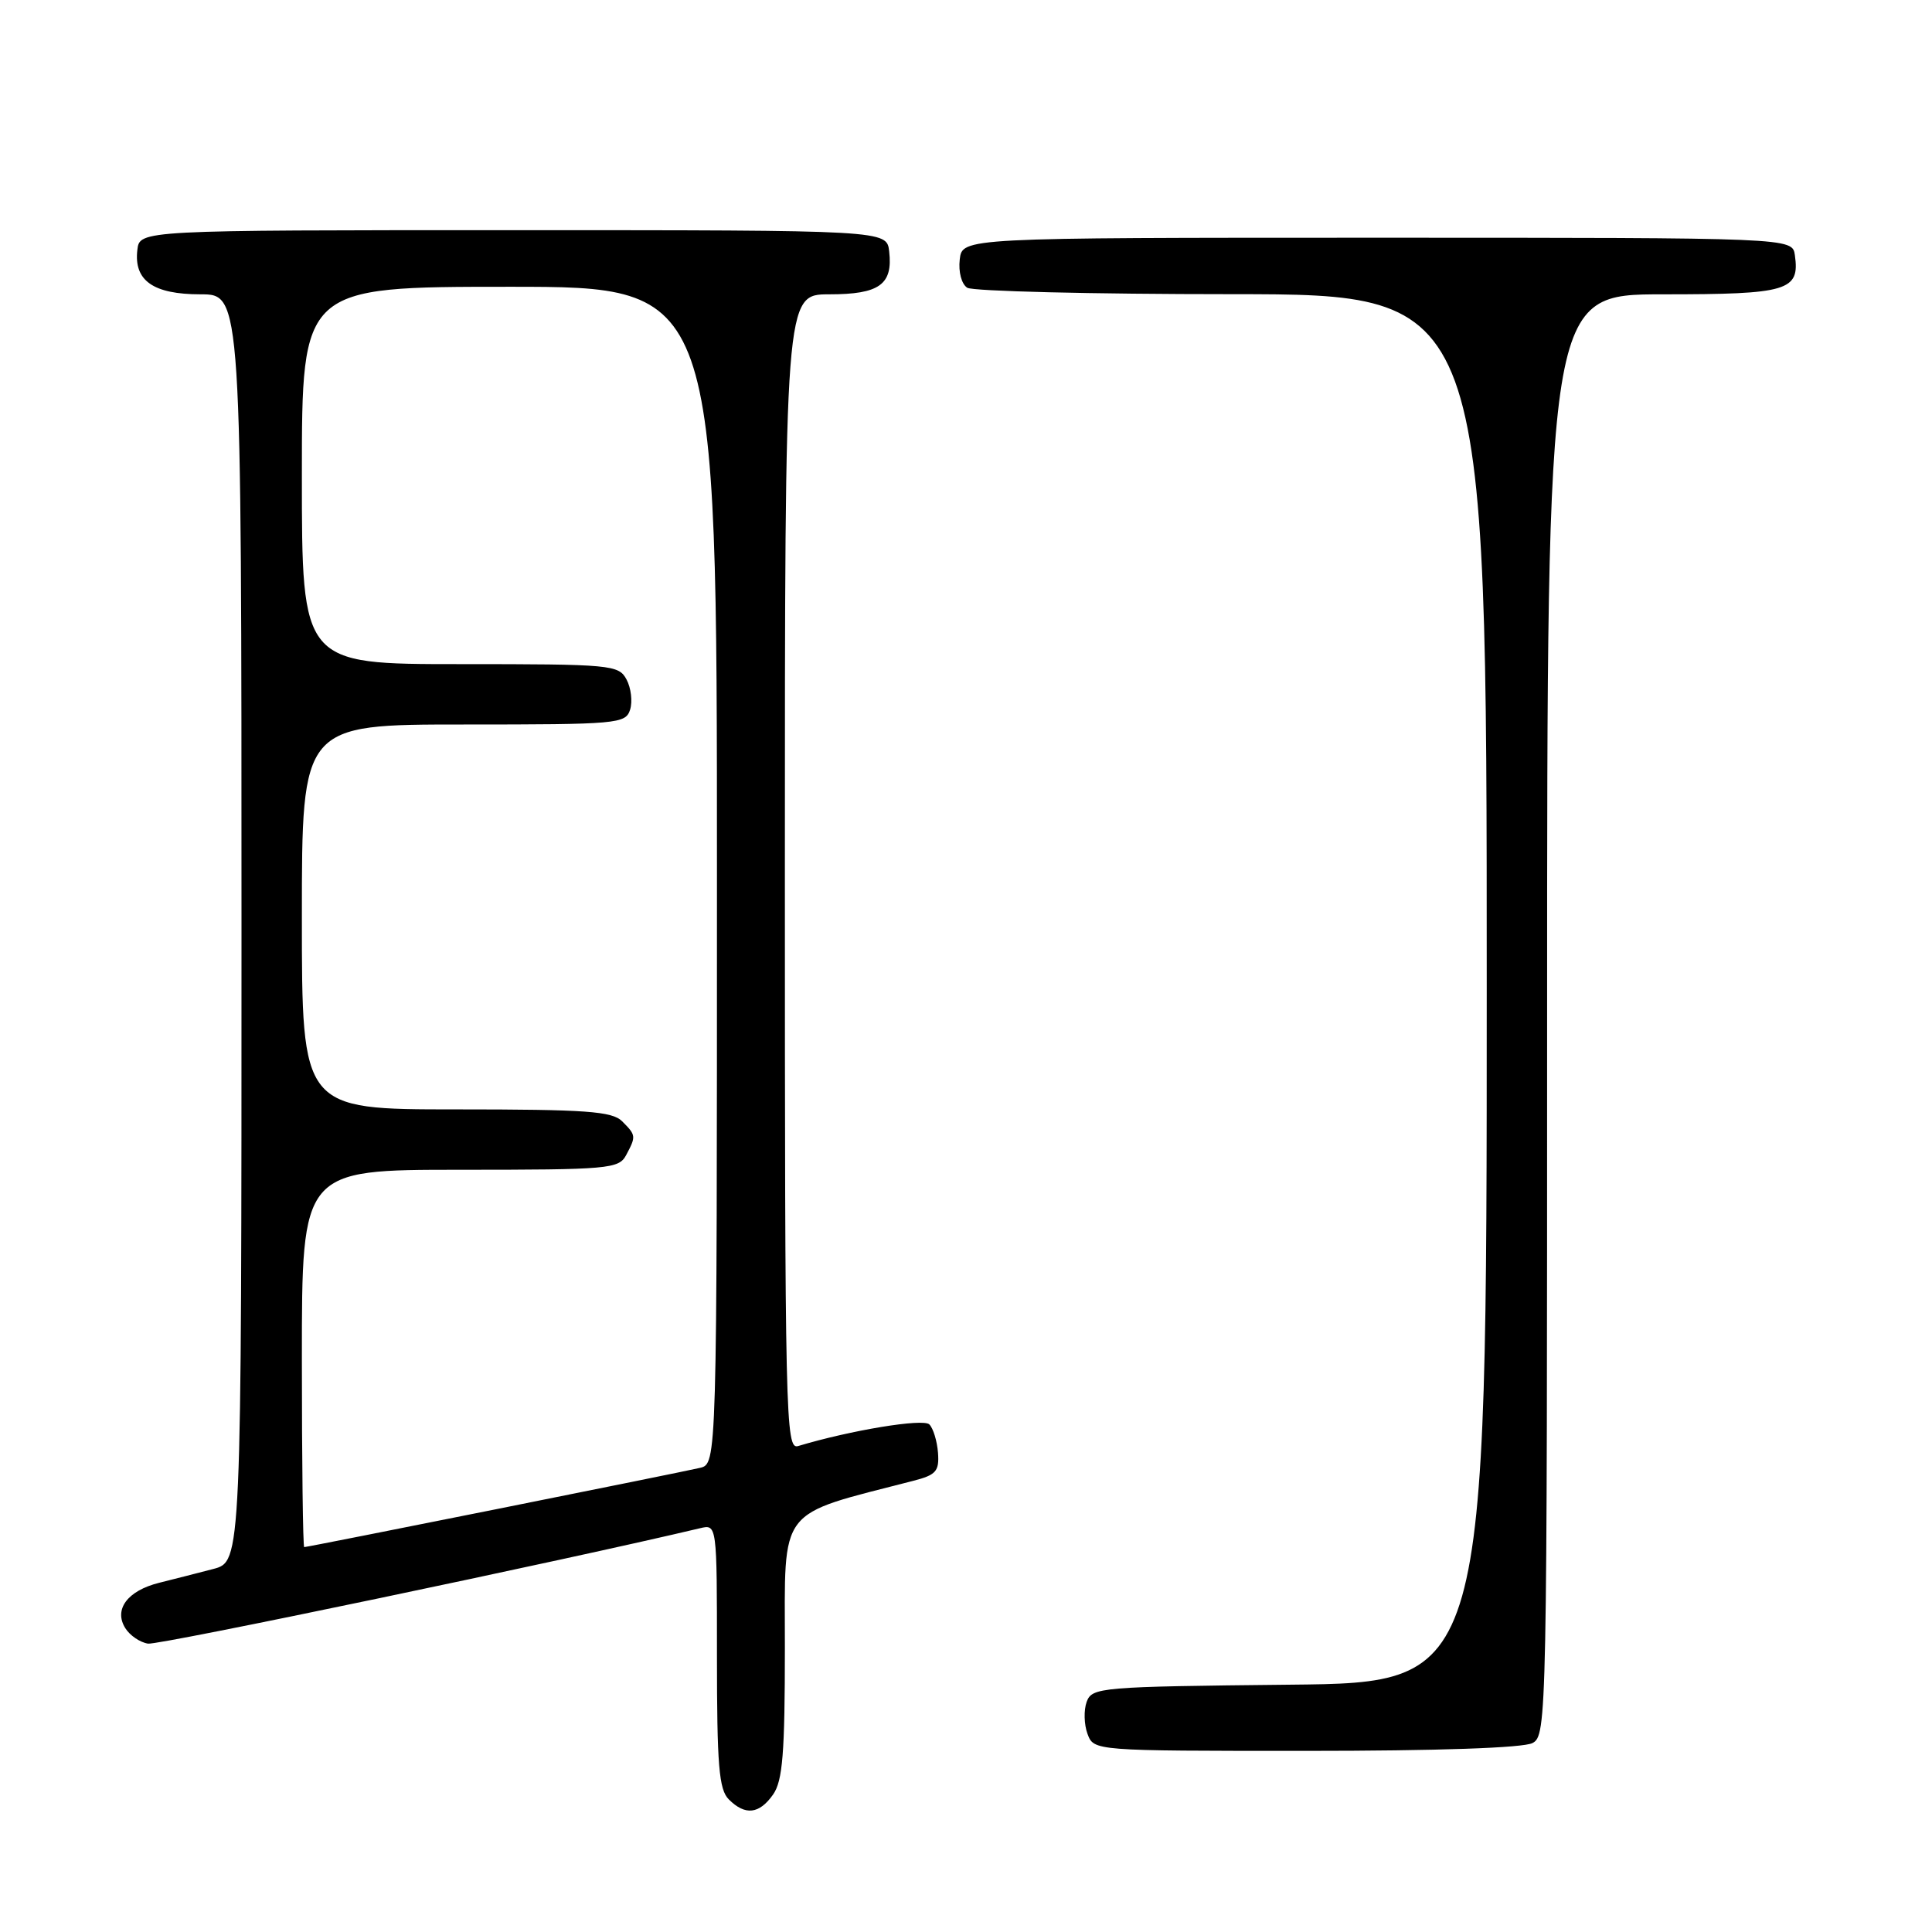 <?xml version="1.0" encoding="UTF-8" standalone="no"?>
<!DOCTYPE svg PUBLIC "-//W3C//DTD SVG 1.1//EN" "http://www.w3.org/Graphics/SVG/1.1/DTD/svg11.dtd" >
<svg xmlns="http://www.w3.org/2000/svg" xmlns:xlink="http://www.w3.org/1999/xlink" version="1.1" viewBox="0 0 256 256">
 <g >
 <path fill="currentColor"
d=" M 102.44 237.78 C 103.71 235.97 104.00 232.30 104.00 218.32 C 104.00 199.42 102.87 200.90 121.00 196.22 C 124.04 195.44 124.47 194.95 124.29 192.50 C 124.17 190.95 123.66 189.26 123.14 188.74 C 122.33 187.93 112.73 189.51 105.75 191.61 C 104.09 192.11 104.00 188.02 104.00 115.57 C 104.00 39.00 104.00 39.00 109.88 39.00 C 116.52 39.00 118.33 37.71 117.82 33.31 C 117.50 30.50 117.50 30.50 68.00 30.50 C 18.50 30.50 18.50 30.50 18.20 33.12 C 17.72 37.19 20.31 39.00 26.57 39.00 C 32.00 39.00 32.00 39.00 32.00 122.96 C 32.00 206.92 32.00 206.92 28.25 207.90 C 26.19 208.44 22.96 209.26 21.08 209.73 C 16.89 210.78 15.04 213.26 16.61 215.75 C 17.21 216.71 18.56 217.63 19.62 217.79 C 21.05 218.01 74.82 206.76 92.75 202.50 C 95.00 201.96 95.00 201.96 95.00 219.41 C 95.00 233.94 95.26 237.12 96.57 238.43 C 98.74 240.60 100.61 240.39 102.44 237.78 Z  M 203.07 230.96 C 204.96 229.95 205.00 227.82 205.00 134.46 C 205.00 39.00 205.00 39.00 220.38 39.00 C 236.93 39.00 238.50 38.53 237.83 33.81 C 237.50 31.50 237.50 31.50 182.50 31.50 C 127.50 31.50 127.50 31.50 127.17 34.39 C 126.98 36.03 127.41 37.65 128.17 38.13 C 128.90 38.59 144.69 38.98 163.25 38.98 C 197.00 39.00 197.00 39.00 197.00 130.98 C 197.00 222.97 197.00 222.97 170.86 223.23 C 145.76 223.49 144.70 223.58 143.99 225.50 C 143.59 226.60 143.64 228.51 144.10 229.75 C 144.94 232.00 144.94 232.00 173.03 232.00 C 190.49 232.00 201.86 231.61 203.07 230.96 Z  M 40.00 180.00 C 40.00 155.00 40.00 155.00 60.96 155.00 C 80.67 155.00 81.99 154.88 82.96 153.07 C 84.30 150.56 84.29 150.43 82.43 148.57 C 81.10 147.25 77.67 147.00 60.43 147.00 C 40.00 147.00 40.00 147.00 40.00 121.50 C 40.00 96.00 40.00 96.00 61.43 96.00 C 81.85 96.00 82.89 95.91 83.49 94.04 C 83.83 92.96 83.62 91.16 83.02 90.04 C 81.98 88.09 81.04 88.00 60.96 88.00 C 40.00 88.00 40.00 88.00 40.00 63.00 C 40.00 38.00 40.00 38.00 67.50 38.00 C 95.00 38.00 95.00 38.00 95.00 115.98 C 95.00 193.96 95.00 193.96 92.75 194.50 C 90.22 195.10 40.79 205.00 40.31 205.00 C 40.14 205.00 40.00 193.75 40.00 180.00 Z "/>
</g>
</svg>